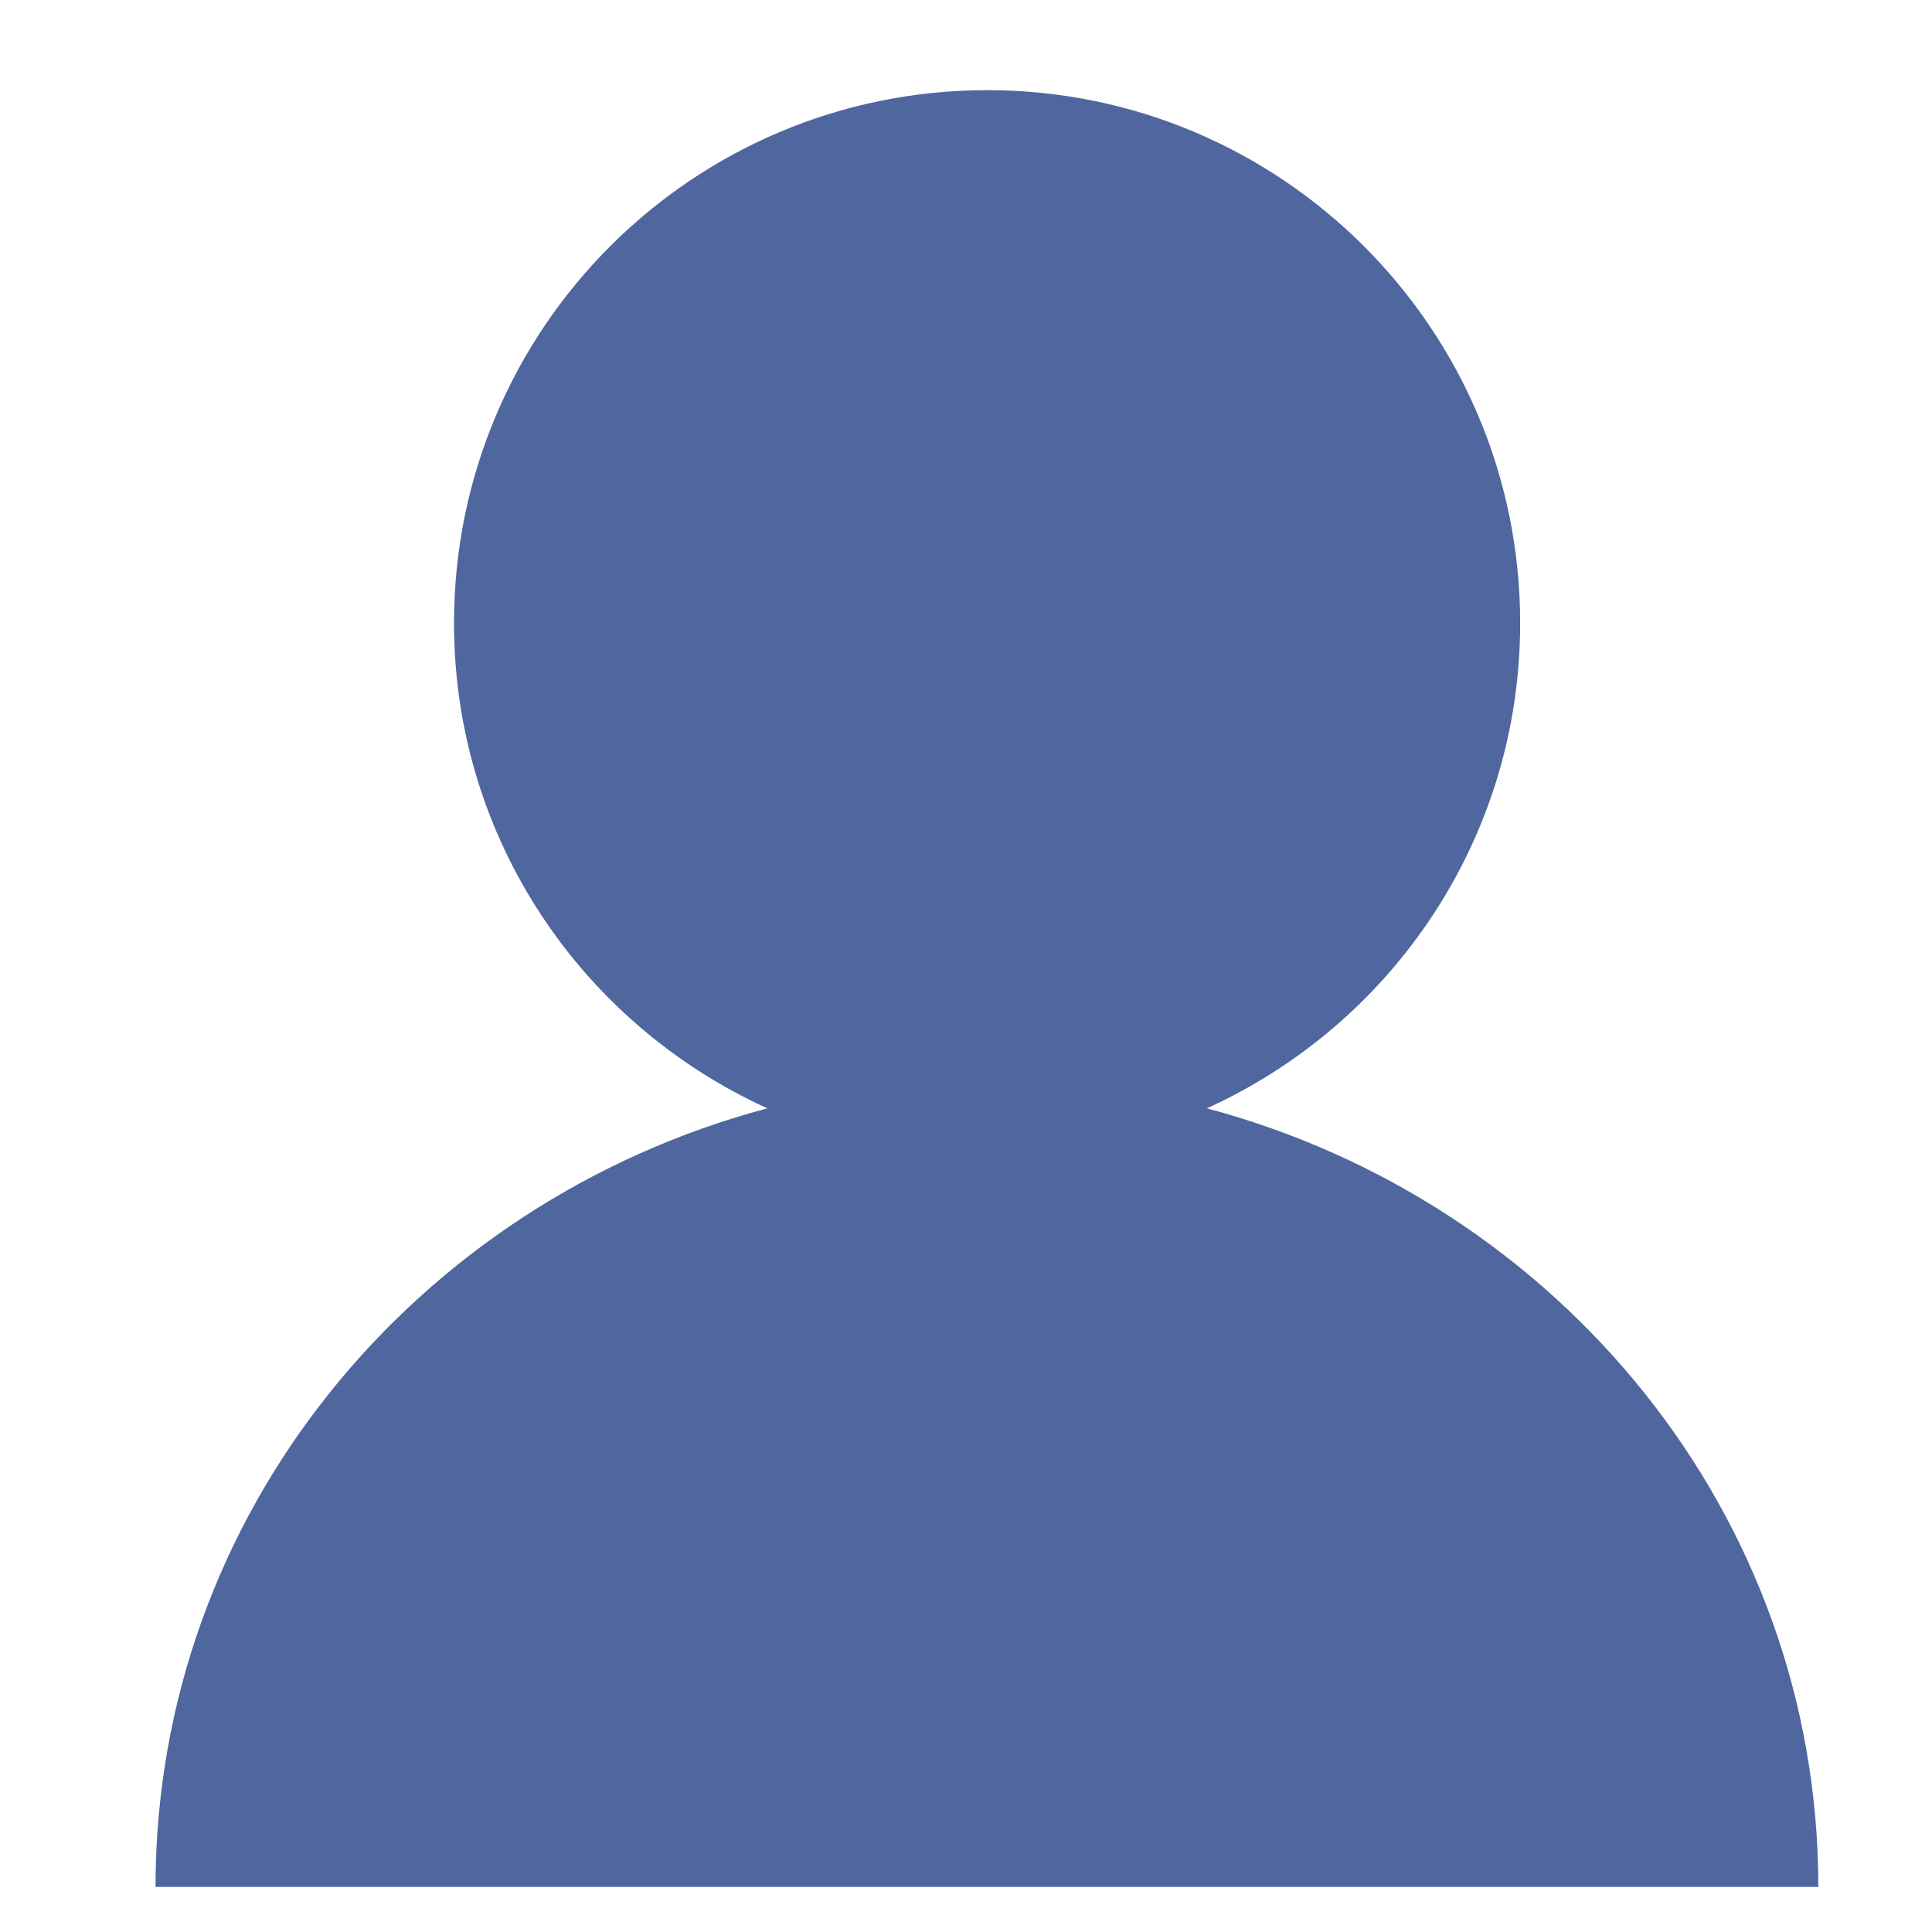 <?xml version="1.0" encoding="utf-8"?>
<!-- Generator: Adobe Illustrator 19.2.1, SVG Export Plug-In . SVG Version: 6.00 Build 0)  -->
<svg version="1.1" id="Capa_1" xmlns="http://www.w3.org/2000/svg" xmlns:xlink="http://www.w3.org/1999/xlink" x="0px" y="0px"
	 viewBox="0 0 600 600" style="enable-background:new 0 0 600 600;" xml:space="preserve">
<style type="text/css">
	.st0{fill:#4F679E;}
</style>
<g>
	<g>
		<path class="st0" d="M48.3,586h516.4c0-115.6-80.5-212.6-189.9-241.8c57.3-26,97.3-83.6,97.3-150.7c0-91.4-74.2-165.5-165.5-165.5
			C215.1,28,141,102.1,141,193.5c0,67.1,39.9,124.6,97.3,150.7C128.8,373.4,48.3,470.4,48.3,586z"/>
	</g>
</g>
</svg>
